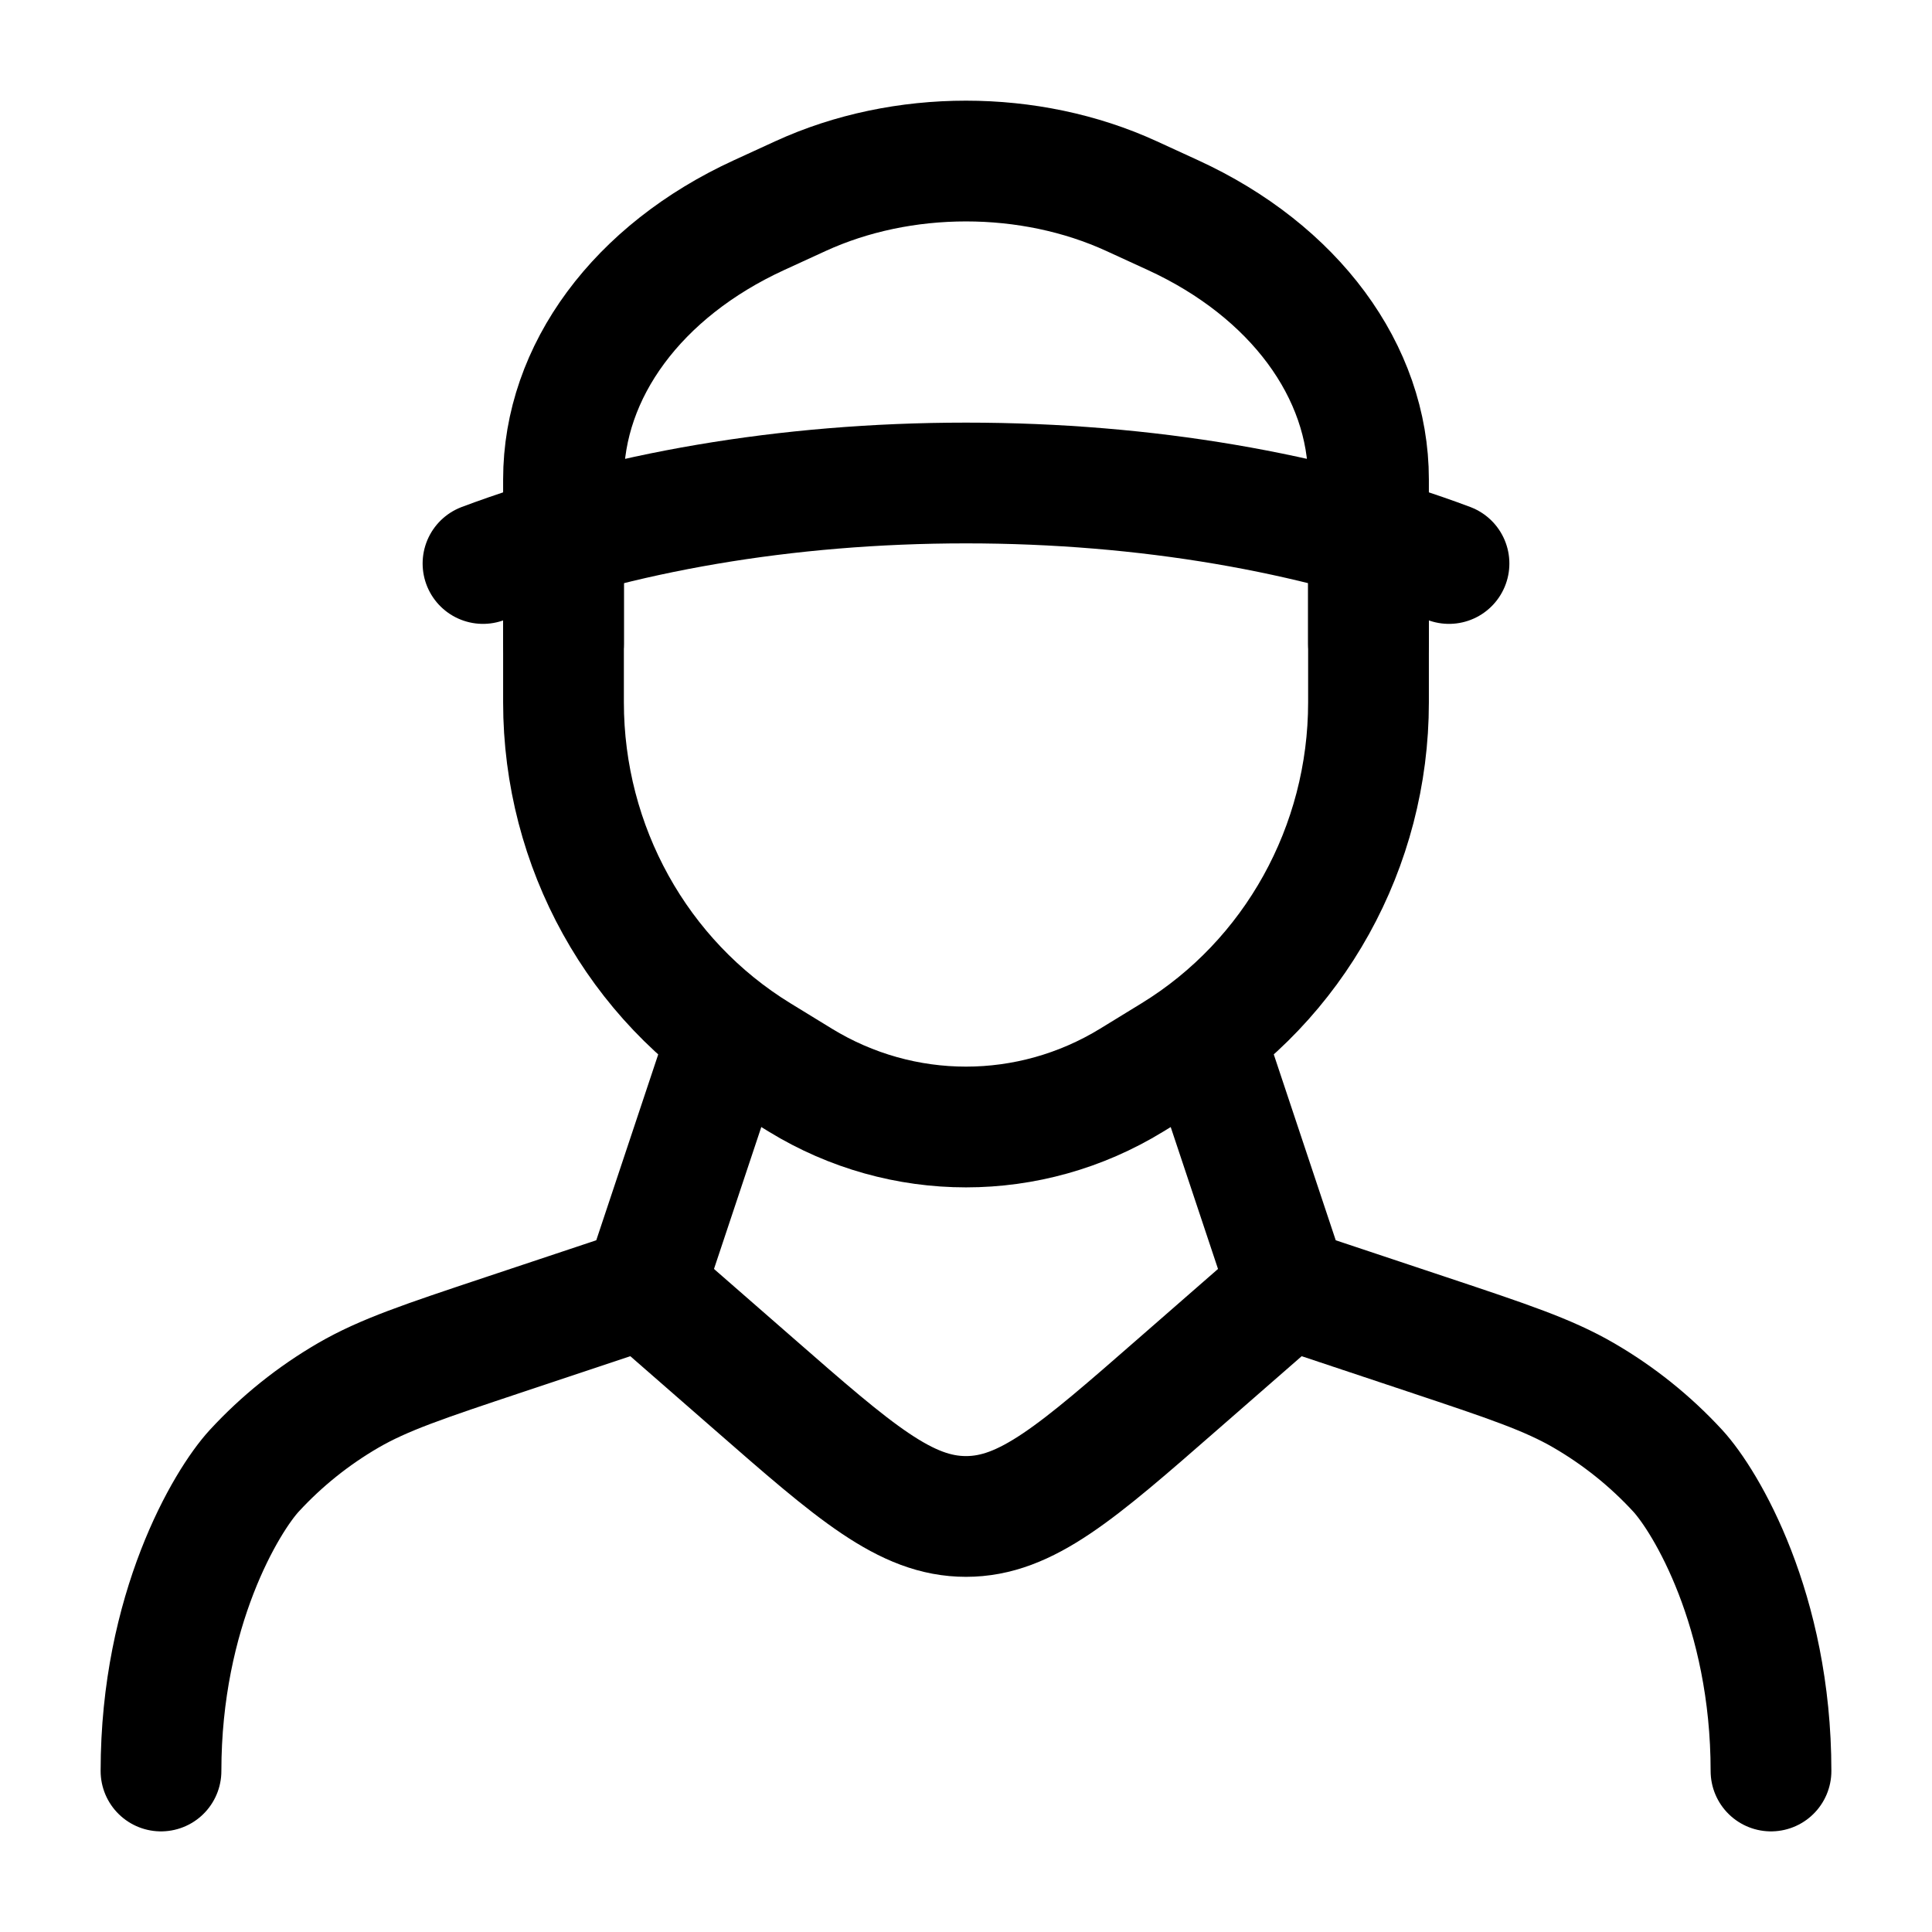 <svg width="24" height="24" viewBox="0 0 24 24" fill="none" xmlns="http://www.w3.org/2000/svg">
    <path class="pr-icon-duotone-secondary" d="M9.942 2.437L9.428 2.673C7.921 3.365 7 4.611 7 5.956V6.669C8.471 6.244 10.178 6 12 6C13.822 6 15.529 6.244 17 6.669V5.956C17 4.611 16.078 3.365 14.572 2.673L14.058 2.437C12.791 1.855 11.209 1.855 9.942 2.437Z"/>
    <path class="pr-icon-duotone-secondary" d="M14.631 17.195L15.138 16.753L15.138 16.753C15.559 16.385 15.769 16.201 16.03 16.149C16.291 16.097 16.556 16.185 17.086 16.362L17.734 16.578L17.734 16.578C18.732 16.911 19.231 17.077 19.674 17.334C20.108 17.586 20.501 17.901 20.841 18.27C21.188 18.647 22 20 22 22H2C2 20 2.812 18.647 3.159 18.27C3.499 17.901 3.892 17.586 4.326 17.334C4.769 17.077 5.268 16.911 6.266 16.578L6.914 16.362C7.444 16.185 7.709 16.097 7.97 16.149C8.231 16.201 8.441 16.385 8.862 16.753L9.369 17.195C10.623 18.291 11.25 18.838 12 18.838C12.75 18.838 13.377 18.291 14.631 17.195Z"/>
    <path d="M18 7C16.329 6.372 14.251 6 12 6C9.749 6 7.671 6.372 6 7" stroke="currentColor" stroke-width="1.5" stroke-linecap="round"/>
    <path d="M7 7V8.725C7 10.518 7.921 12.18 9.428 13.103L9.942 13.418C11.209 14.194 12.791 14.194 14.058 13.418L14.572 13.103C16.078 12.18 17 10.518 17 8.725V7" stroke="currentColor" stroke-width="1.5" stroke-linecap="round"/>
    <path d="M7 8V5.956C7 4.611 7.921 3.365 9.428 2.673L9.942 2.437C11.209 1.855 12.791 1.855 14.058 2.437L14.572 2.673C16.078 3.365 17 4.611 17 5.956V8" stroke="currentColor" stroke-width="1.5" stroke-linecap="round"/>
    <path d="M15 13L16 16M16 16L14.631 17.195C13.377 18.291 12.75 18.838 12 18.838C11.25 18.838 10.623 18.291 9.369 17.195L8 16M16 16L17.734 16.578C18.732 16.911 19.231 17.077 19.674 17.334C20.108 17.586 20.501 17.901 20.841 18.27C21.188 18.647 22 20 22 22M9 13L8 16M8 16L6.266 16.578C5.268 16.911 4.769 17.077 4.326 17.334C3.892 17.586 3.499 17.901 3.159 18.27C2.812 18.647 2 20 2 22" stroke="currentColor" stroke-width="1.5" stroke-linecap="round" stroke-linejoin="round"/>
</svg>
